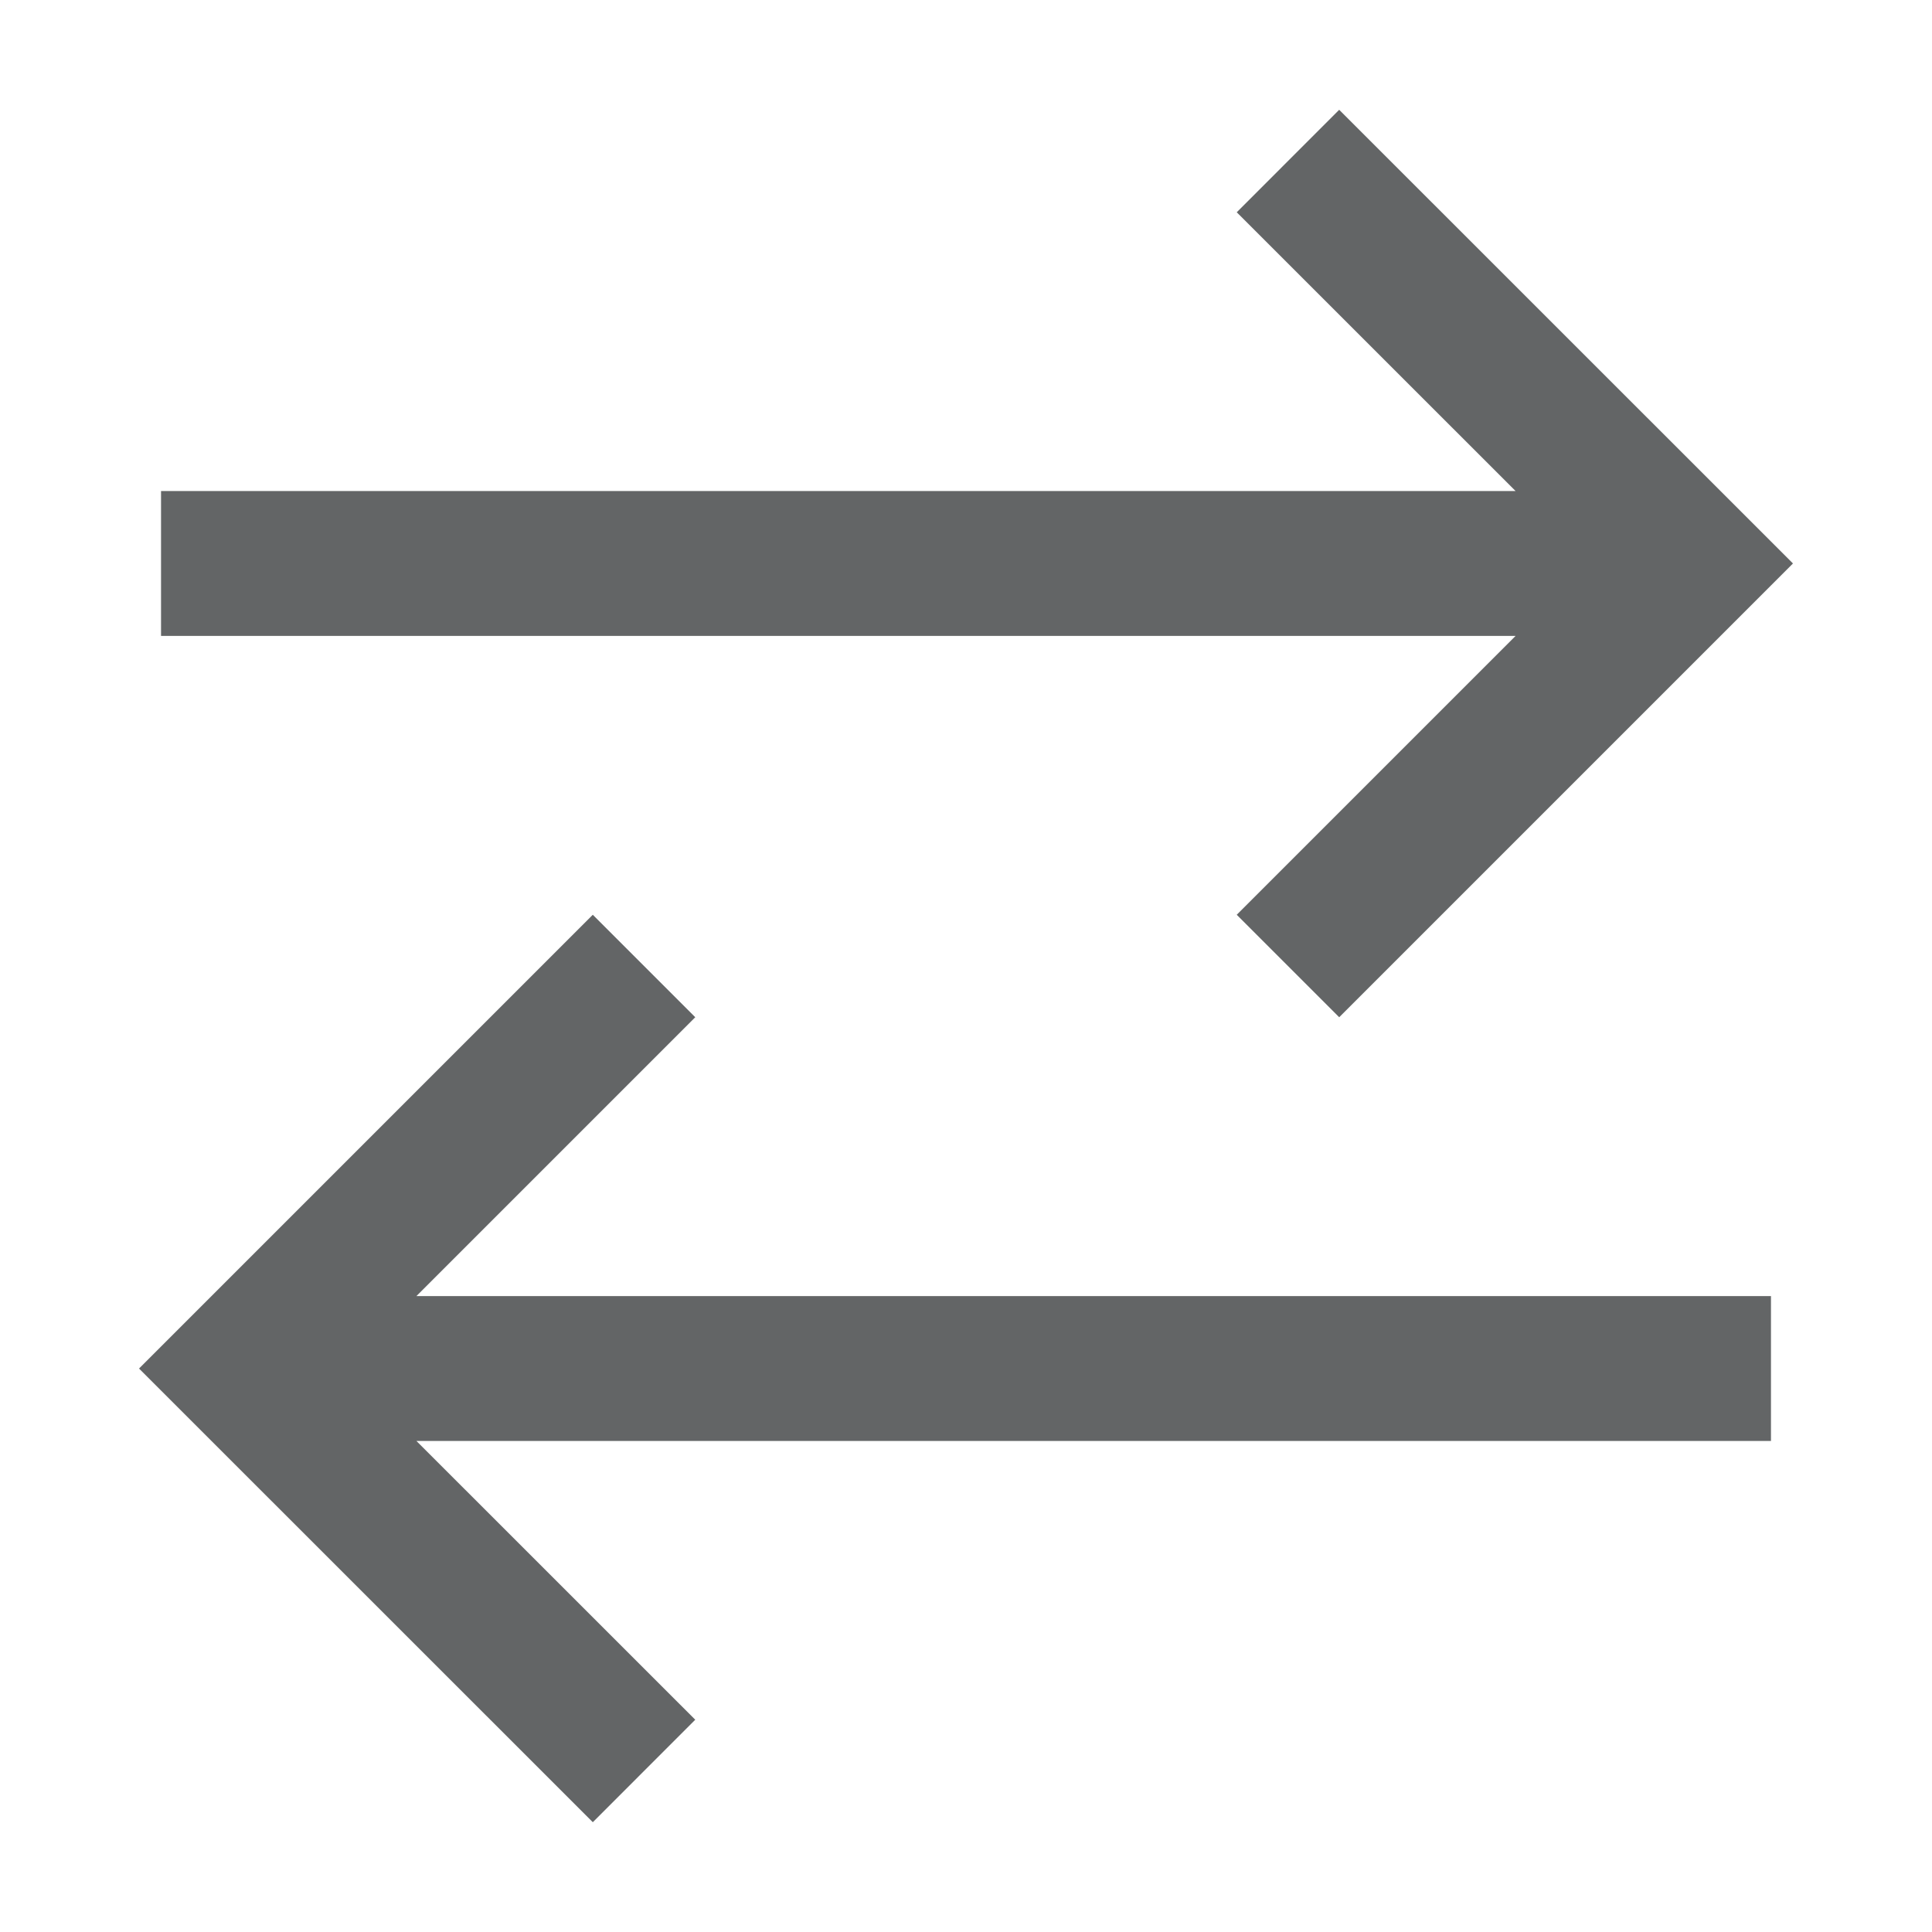 <svg width="20" height="20" viewBox="0 0 20 20" fill="none" xmlns="http://www.w3.org/2000/svg">
<g id="Frame">
<path id="Vector" d="M1.667 5.833H16.667M13.333 1.667L17.5 5.833L13.333 10M18.333 14.167H3.333M6.667 10L2.5 14.167L6.667 18.333" stroke="#636566" stroke-width="1.5"/>
</g>
</svg>

